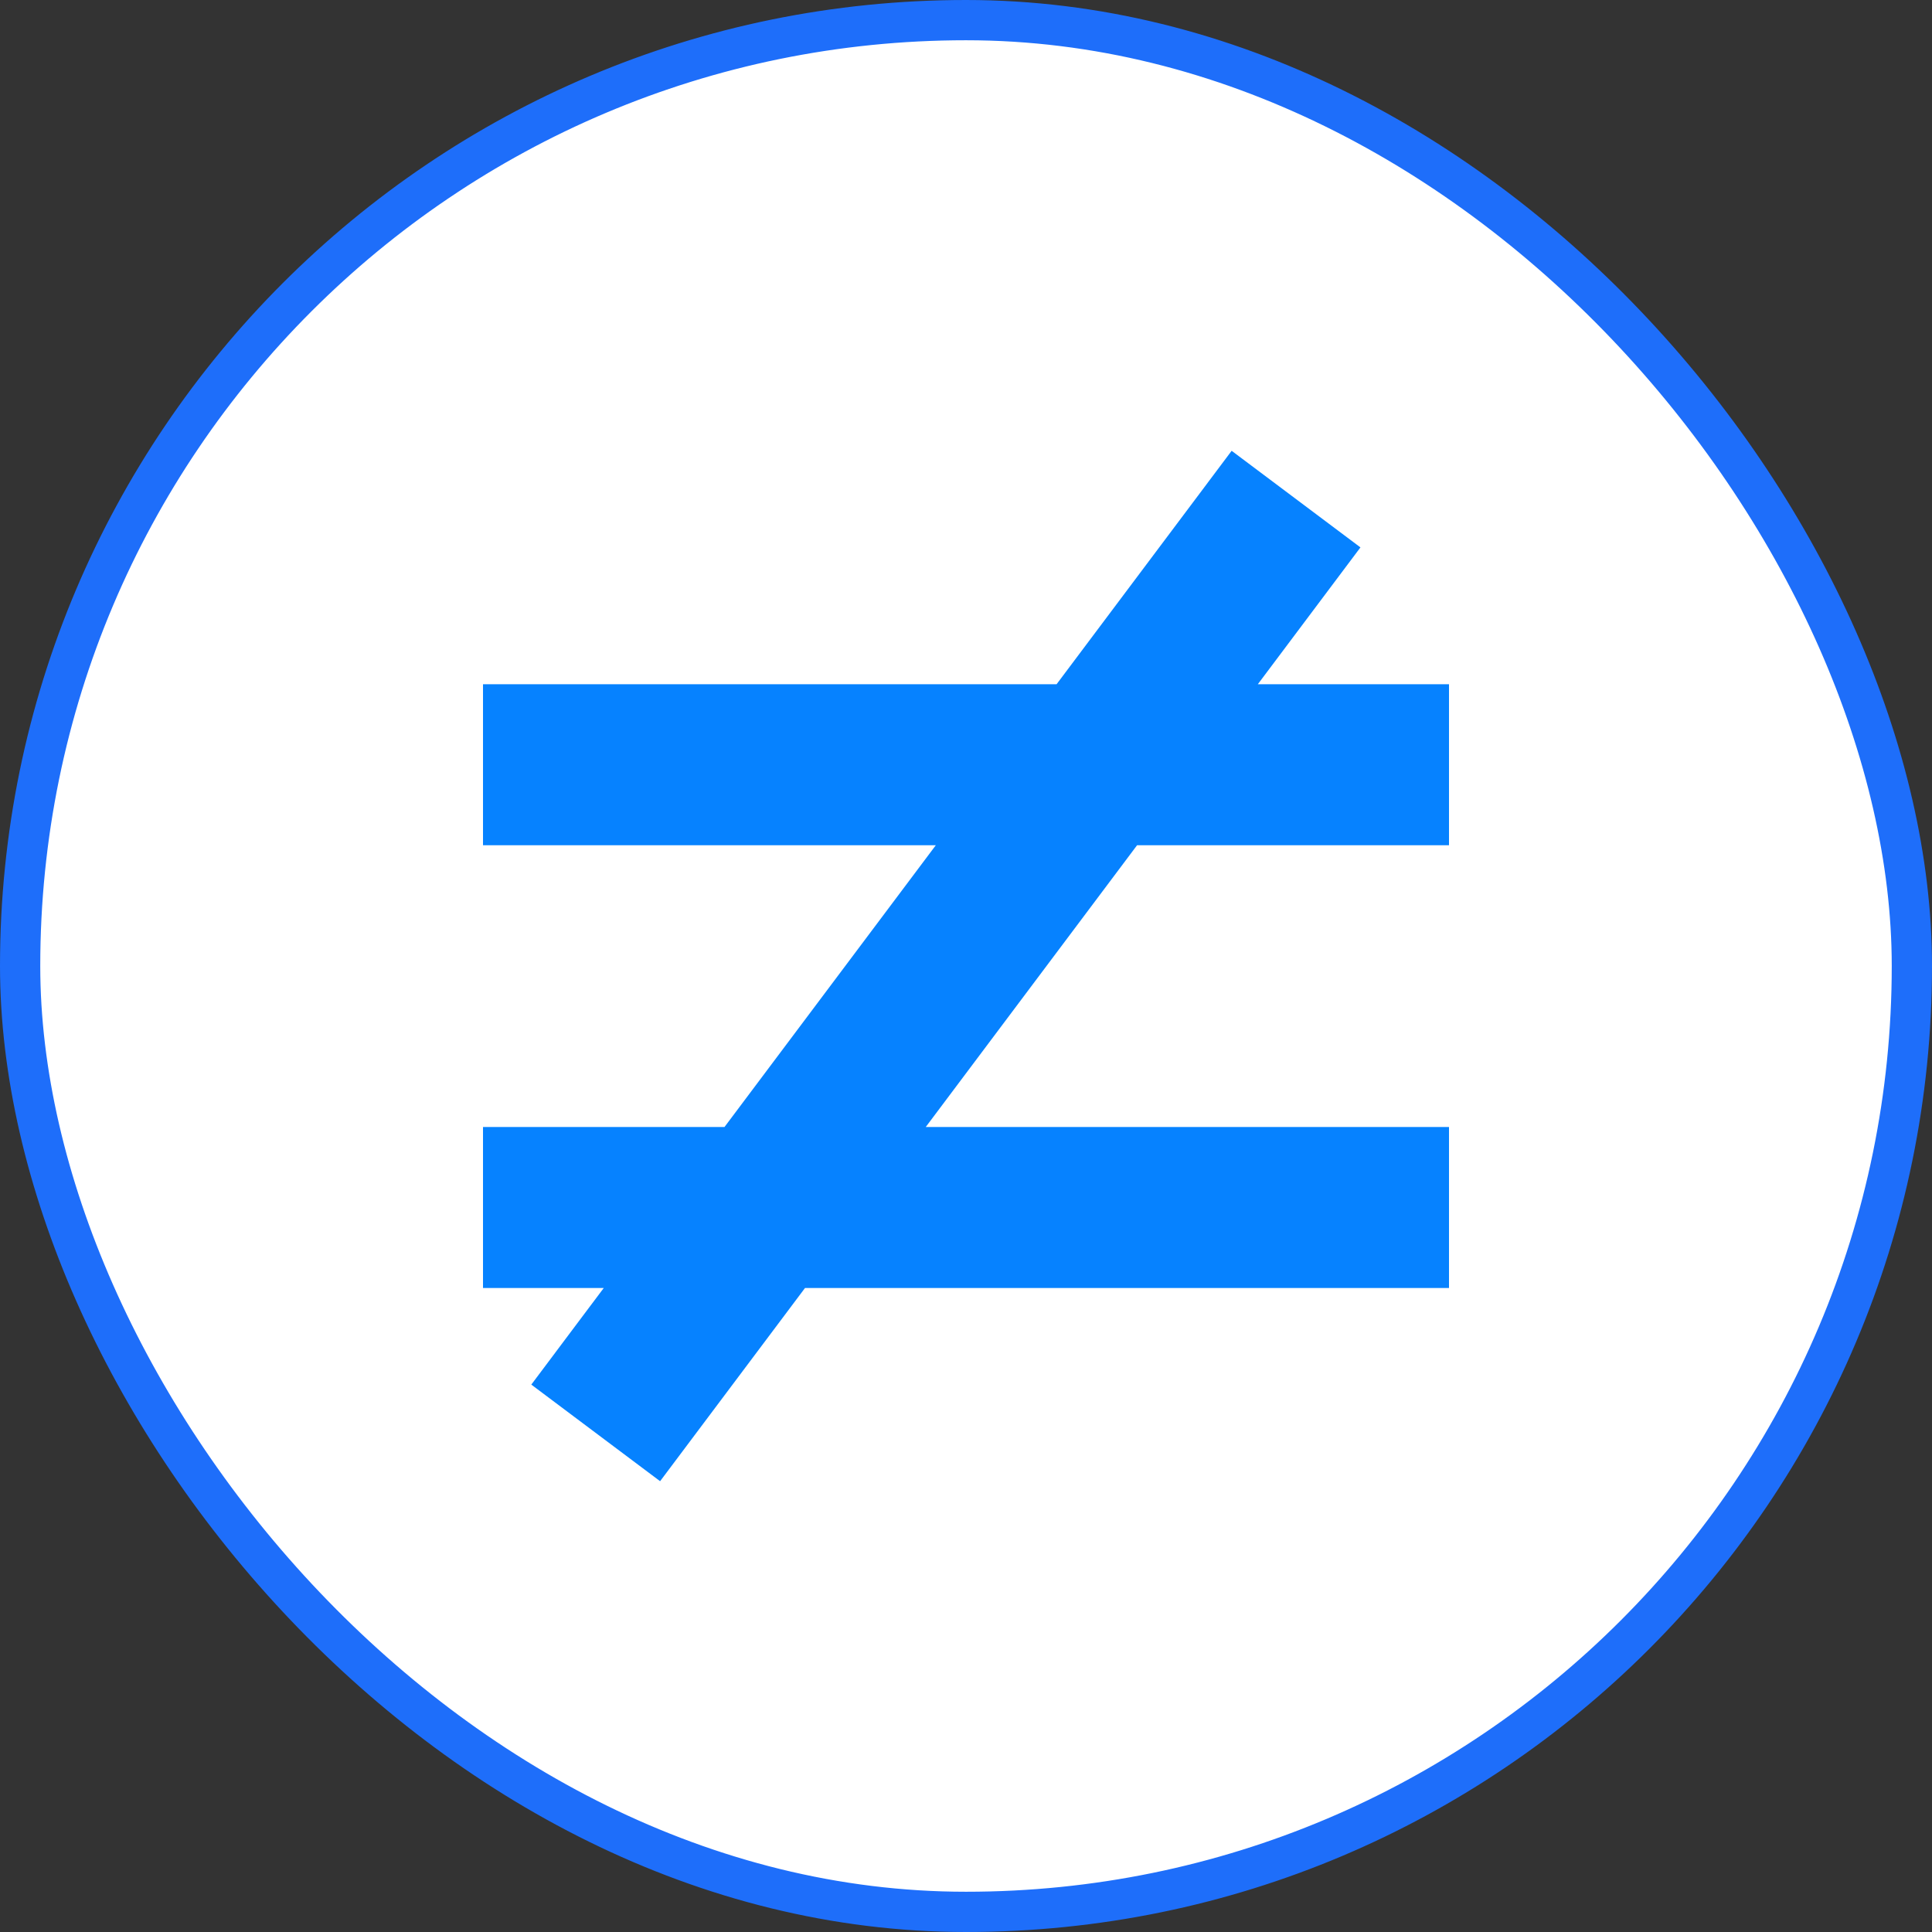 <svg width="48" height="48" viewBox="0 0 48 48" fill="none" xmlns="http://www.w3.org/2000/svg">
<rect x="0" y="0" width="48" height="48" fill="#333333" stroke="none"/>
<rect x="0.5" y="0.5" width="47" height="47" rx="23.5" fill="white"/>
<rect x="0.5" y="0.5" width="47" height="47" rx="23.5" stroke="#1E6EFA"/>
<path fill-rule="evenodd" clip-rule="evenodd" d="M13.2 34.4L14.4 32.8L15 32H14H12V28H14H18L23.25 21H14H12V17H14H26.25L29.4 12.8L30.6 11.2L33.8 13.6L32.6 15.2L31.25 17H34H36V21H34H28.25L23 28H34H36V32H34H20L17.6 35.2L16.4 36.8L13.2 34.4Z" fill="#0682FF"/>
</svg>
